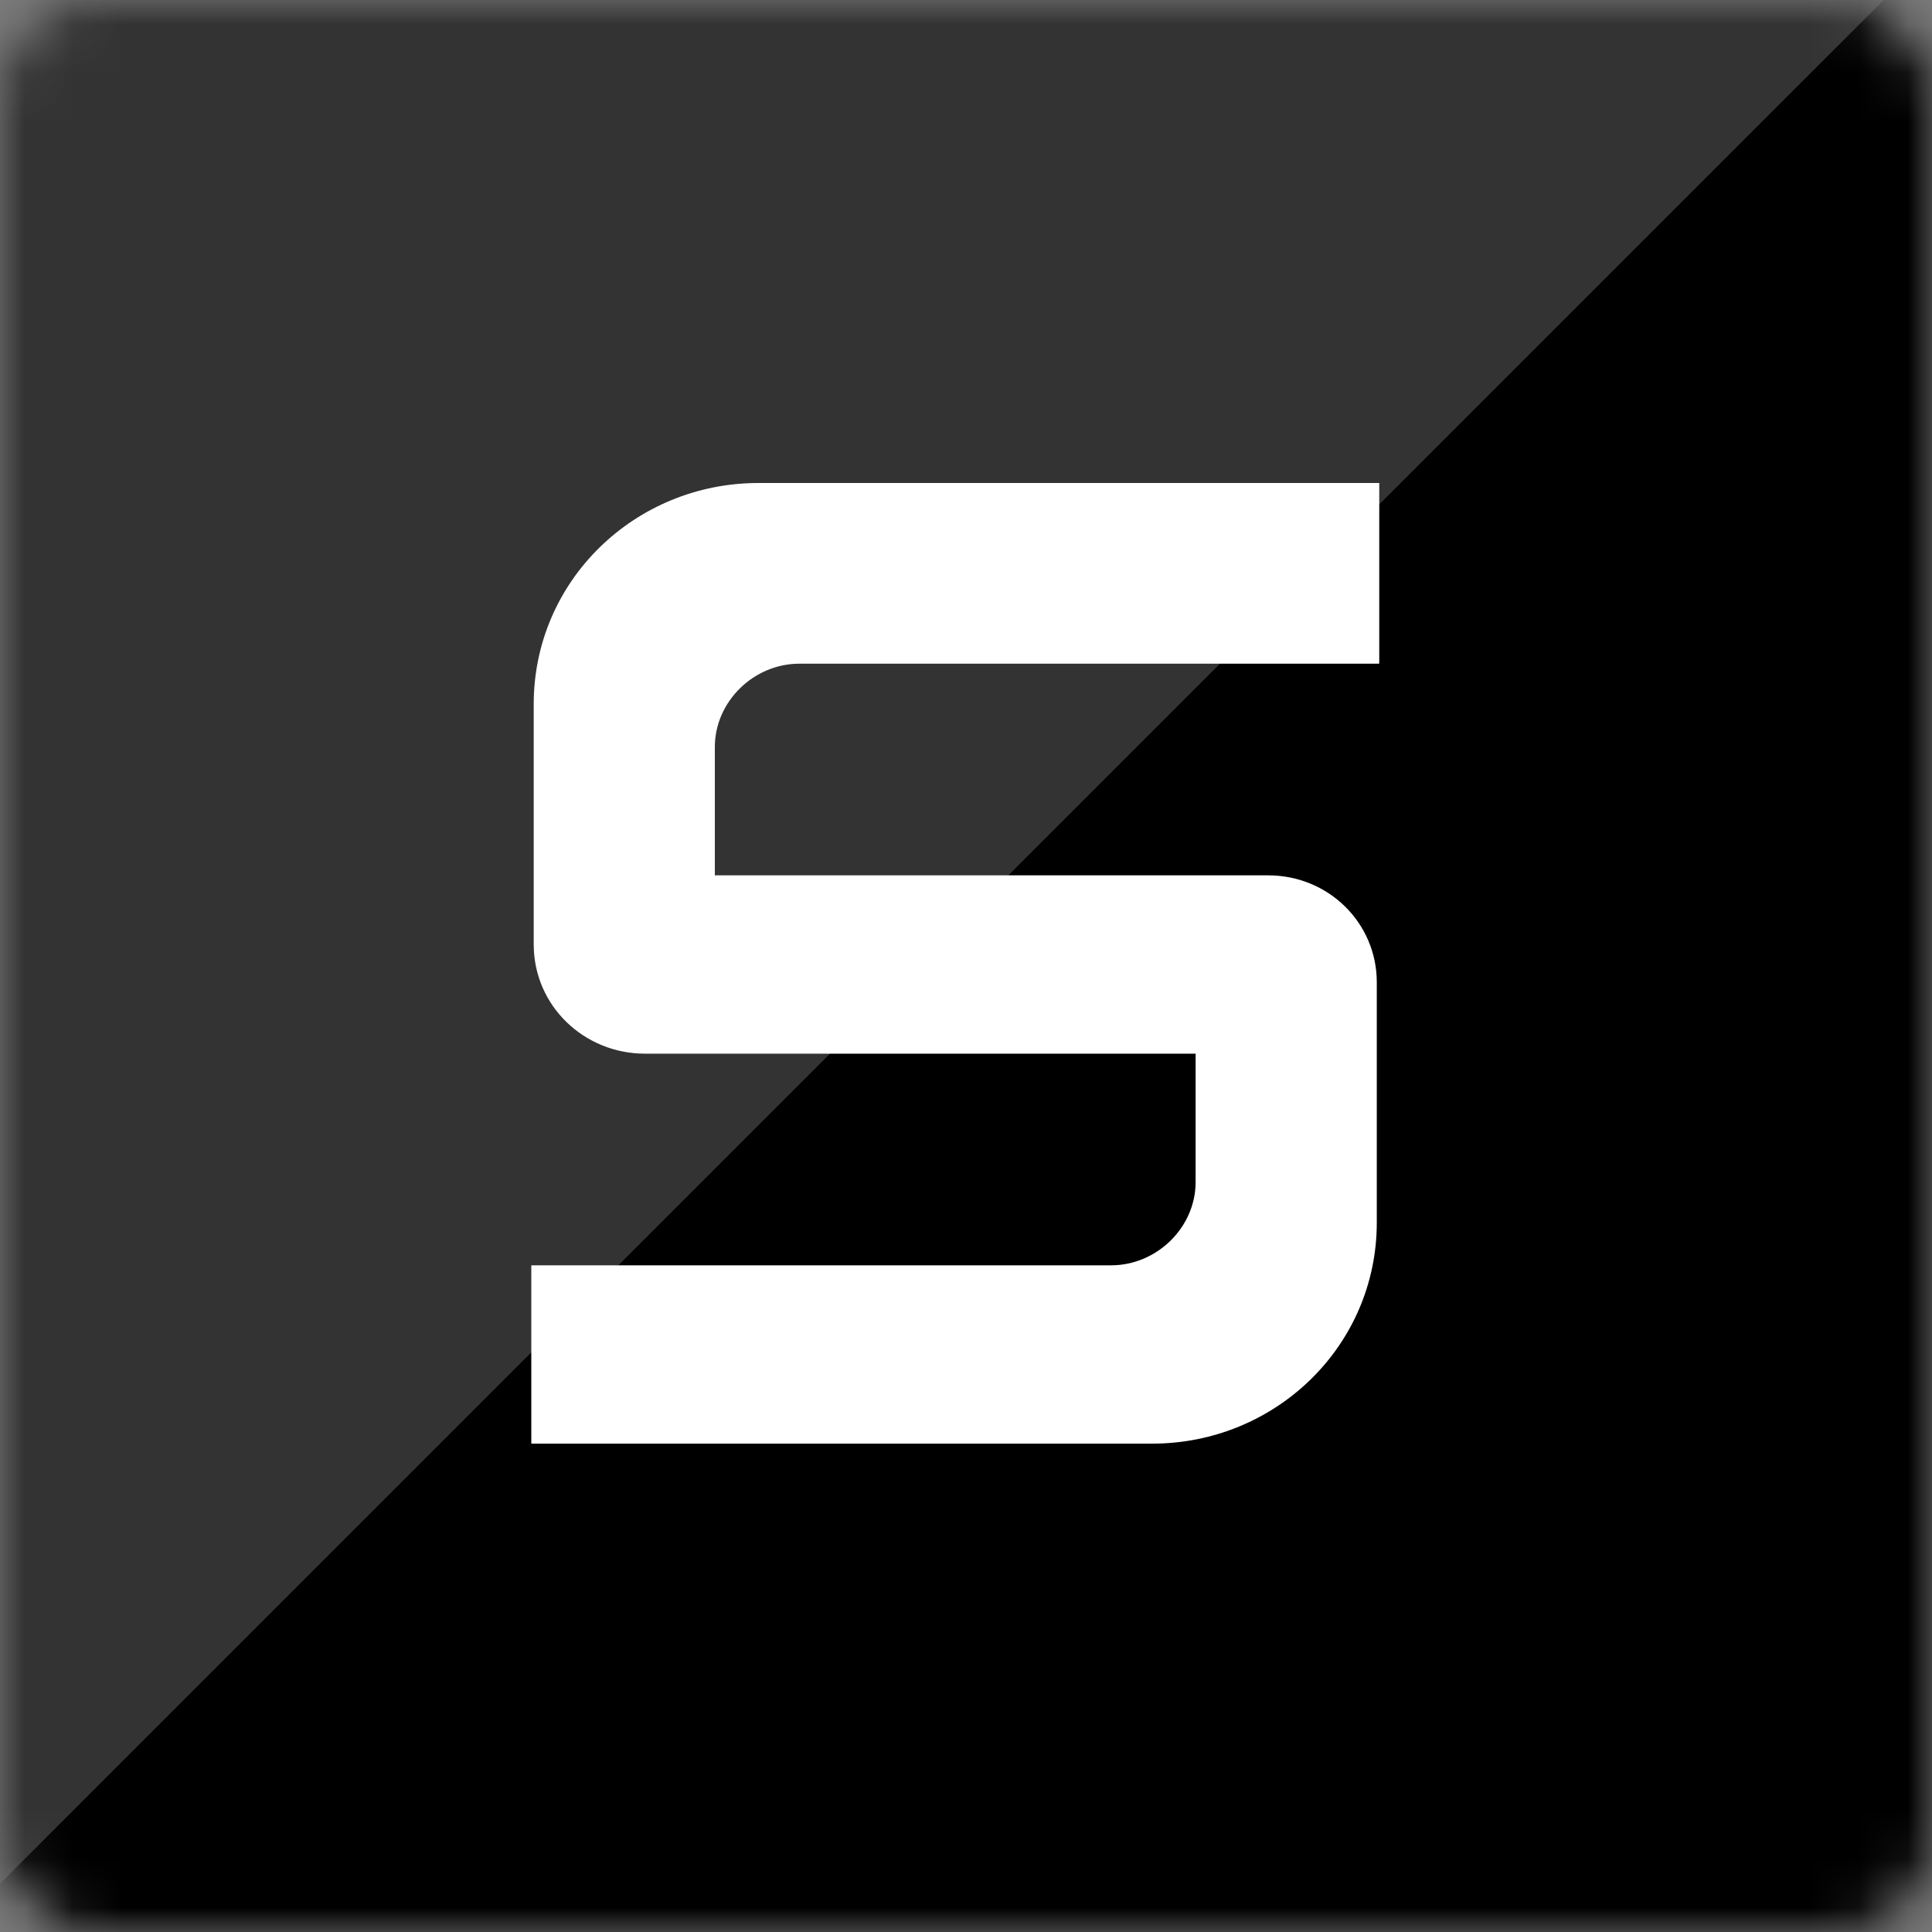 <svg xmlns="http://www.w3.org/2000/svg" xmlns:xlink="http://www.w3.org/1999/xlink" width="40" height="40"><rect width="100%" height="100%" fill="#808080" stroke="none"/><defs><rect id="a" width="40" height="40" rx="2"/></defs><g fill="none" fill-rule="evenodd"><mask id="b" fill="#fff"><use xlink:href="#a"/></mask><g mask="url(#b)"><path fill="#333" d="M-2 43h45V-2H-2z"/><path fill="#000" d="M51 47H-8l59-59z"/><path fill="#FFF" d="M28.556 13.692V10H15.702c-2.551 0-4.652 2.018-4.652 4.578v4.973c0 1.28 1.05 2.264 2.301 2.264h11.403v2.659c0 .935-.8 1.723-1.75 1.723H11v3.692h12.855c2.55 0 4.65-2.019 4.65-4.578v-4.973c0-1.23-1-2.215-2.25-2.215H14.8v-2.658c0-.936.801-1.724 1.75-1.724h12.005v-.049z"/></g></g></svg>